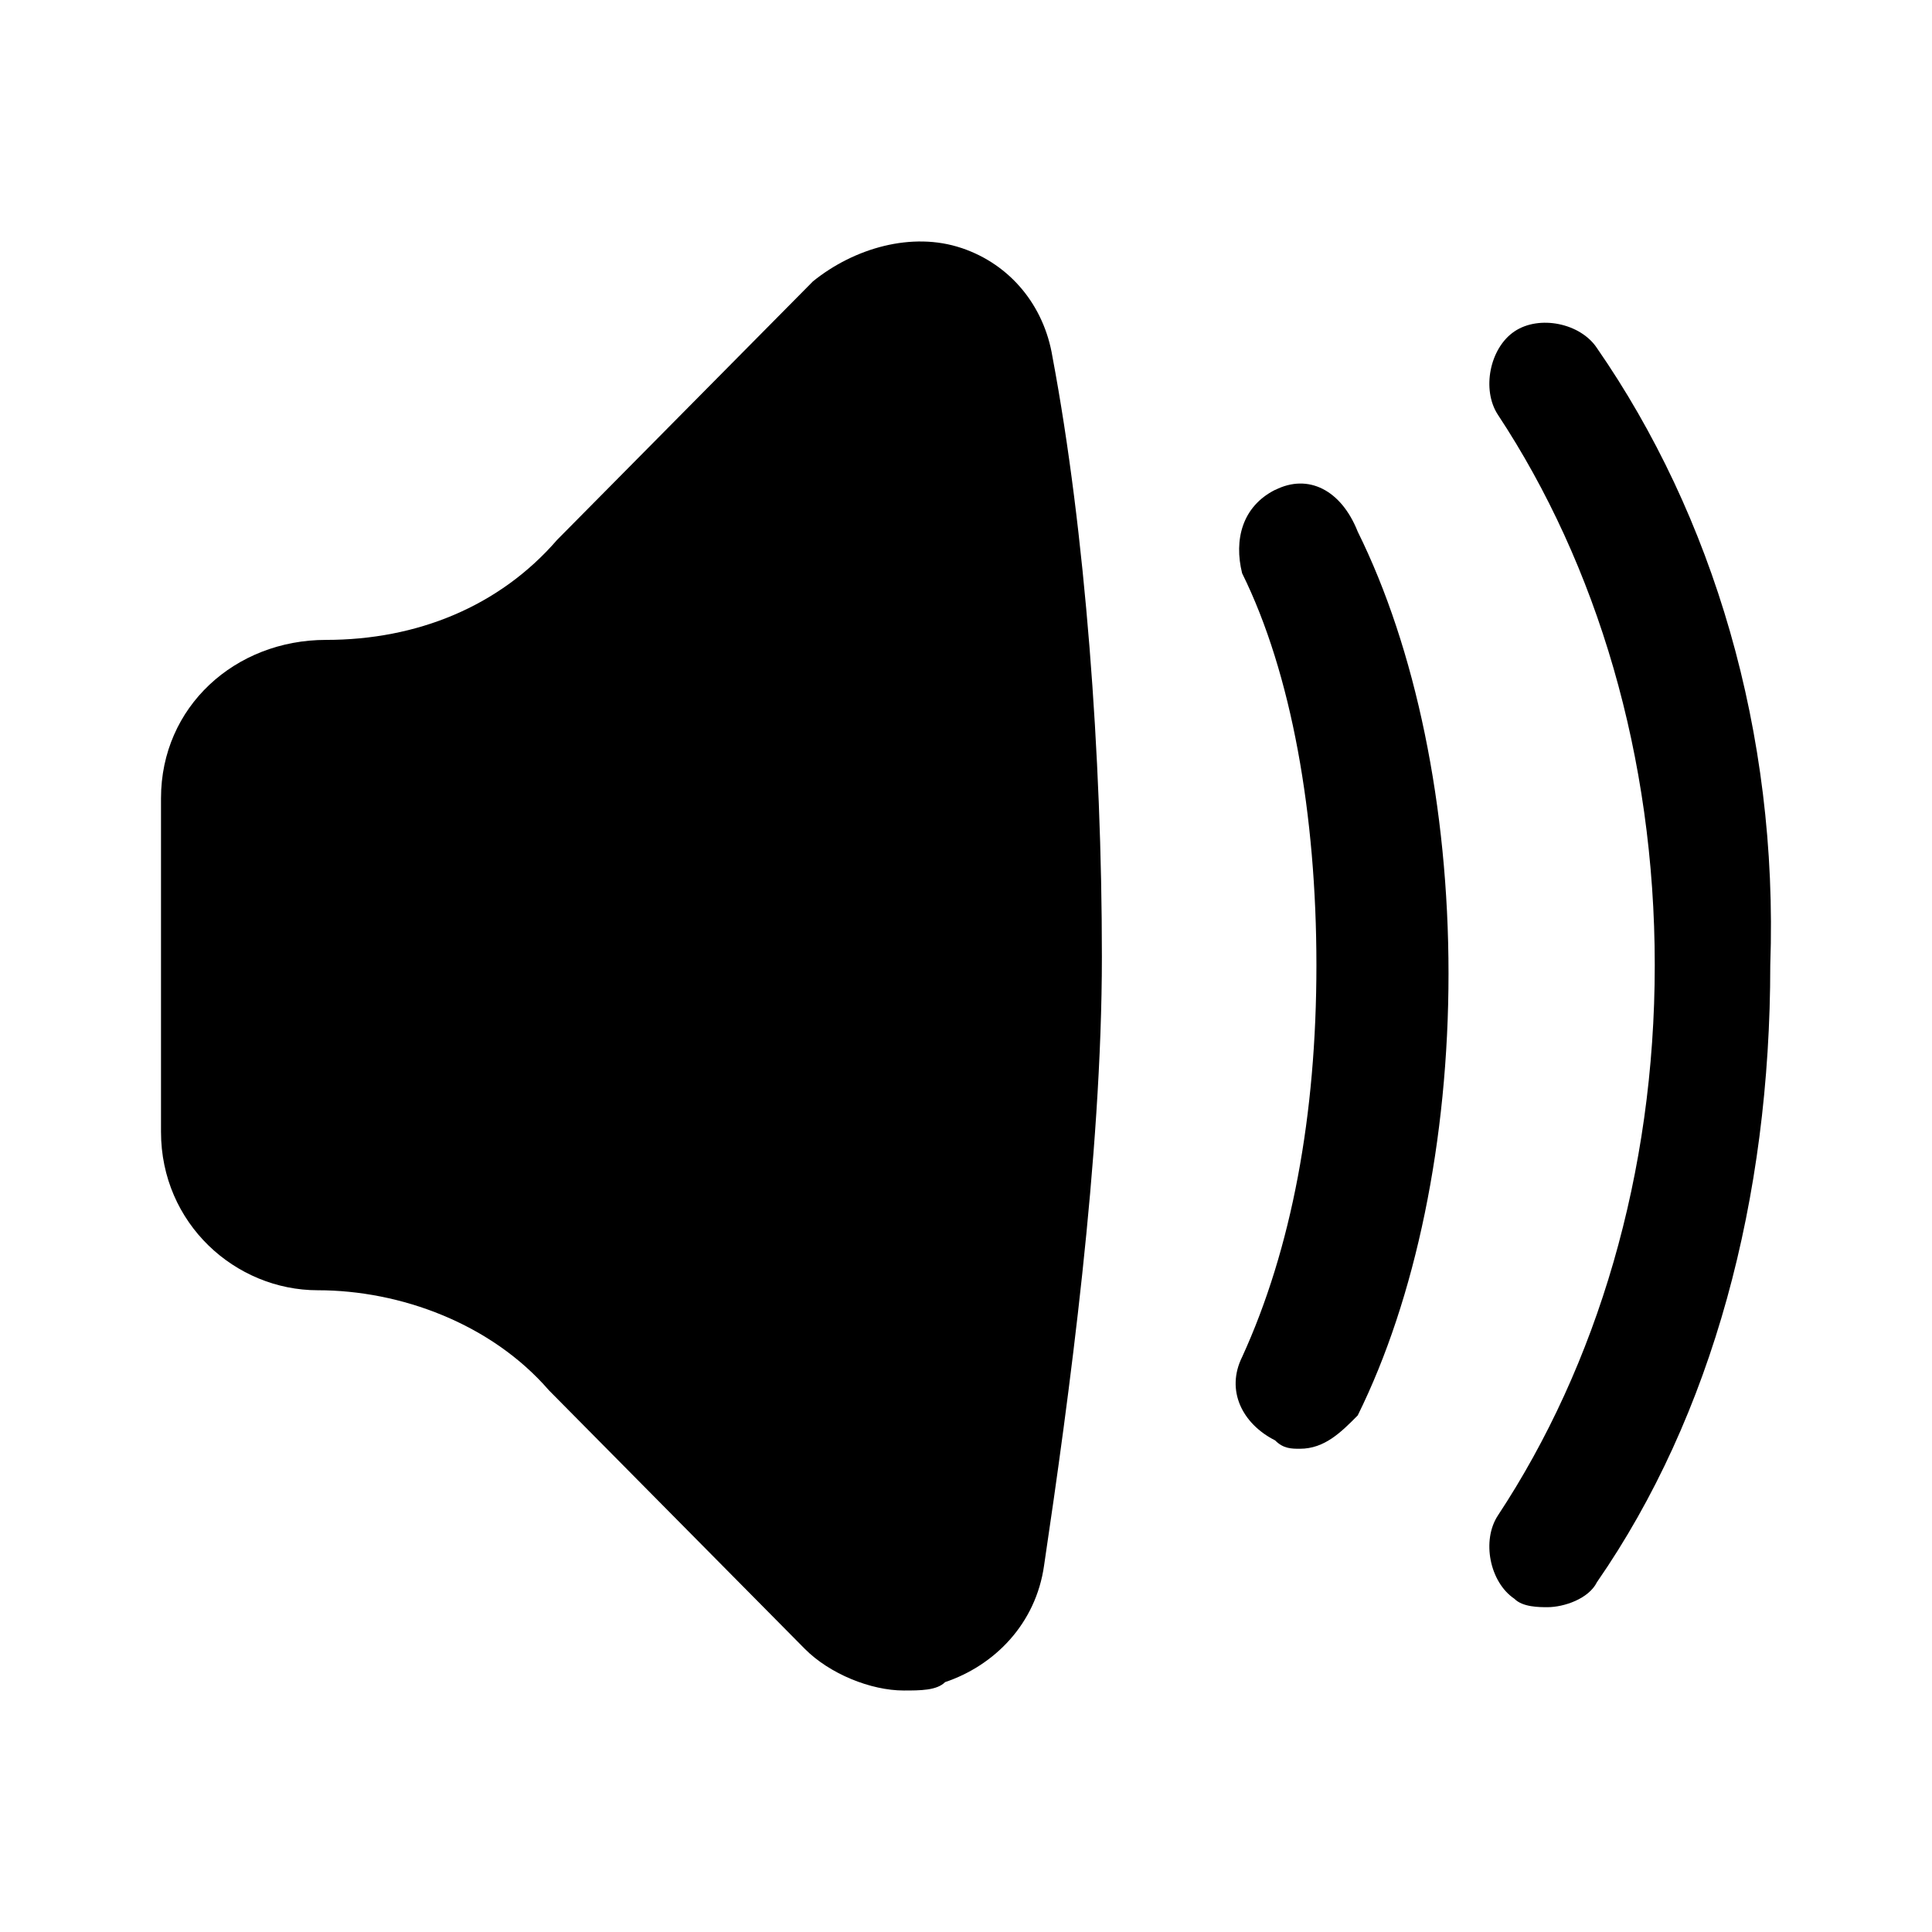 <svg fill="none" height="512" viewBox="0 0 24 24" width="512" xmlns="http://www.w3.org/2000/svg"><g fill="rgb(0,0,0)"><path d="m11.944 3.081c-.615-.207-1.333 0-1.845.414l-3.178 3.211c-.718.829-1.743 1.243-2.871 1.243s-2.05.829-2.05 1.968v4.143c0 1.139.923 1.968 1.948 1.968s2.153.414 2.871 1.243l3.178 3.211c.308.311.82.518 1.23.518.205 0 .41 0 .513-.104.615-.207 1.128-.725 1.23-1.45.308-2.072.718-5.075.718-7.561 0-2.486-.205-5.282-.615-7.458-.103-.621-.513-1.139-1.128-1.346z"/><path d="m19.838 4.324c-.205-.311-.718-.414-1.025-.207-.308.207-.41.725-.205 1.036 1.23 1.864 1.948 4.247 1.948 6.836 0 2.589-.718 4.972-1.948 6.836-.205.311-.103.829.205 1.036.102.104.308.104.41.104.205 0 .513-.104.615-.311 1.435-2.072 2.153-4.765 2.153-7.665.102-2.9-.718-5.593-2.153-7.665z"/><path d="m15.84 6.085c-.41.207-.513.621-.41 1.036.615 1.243.923 3.004.923 4.868s-.307 3.522-.923 4.868c-.205.414 0 .829.41 1.036.102.104.205.104.308.104.307 0 .513-.207.718-.414.718-1.45 1.128-3.418 1.128-5.489 0-2.072-.41-4.04-1.128-5.49-.205-.518-.615-.725-1.025-.518z"/></g></svg>